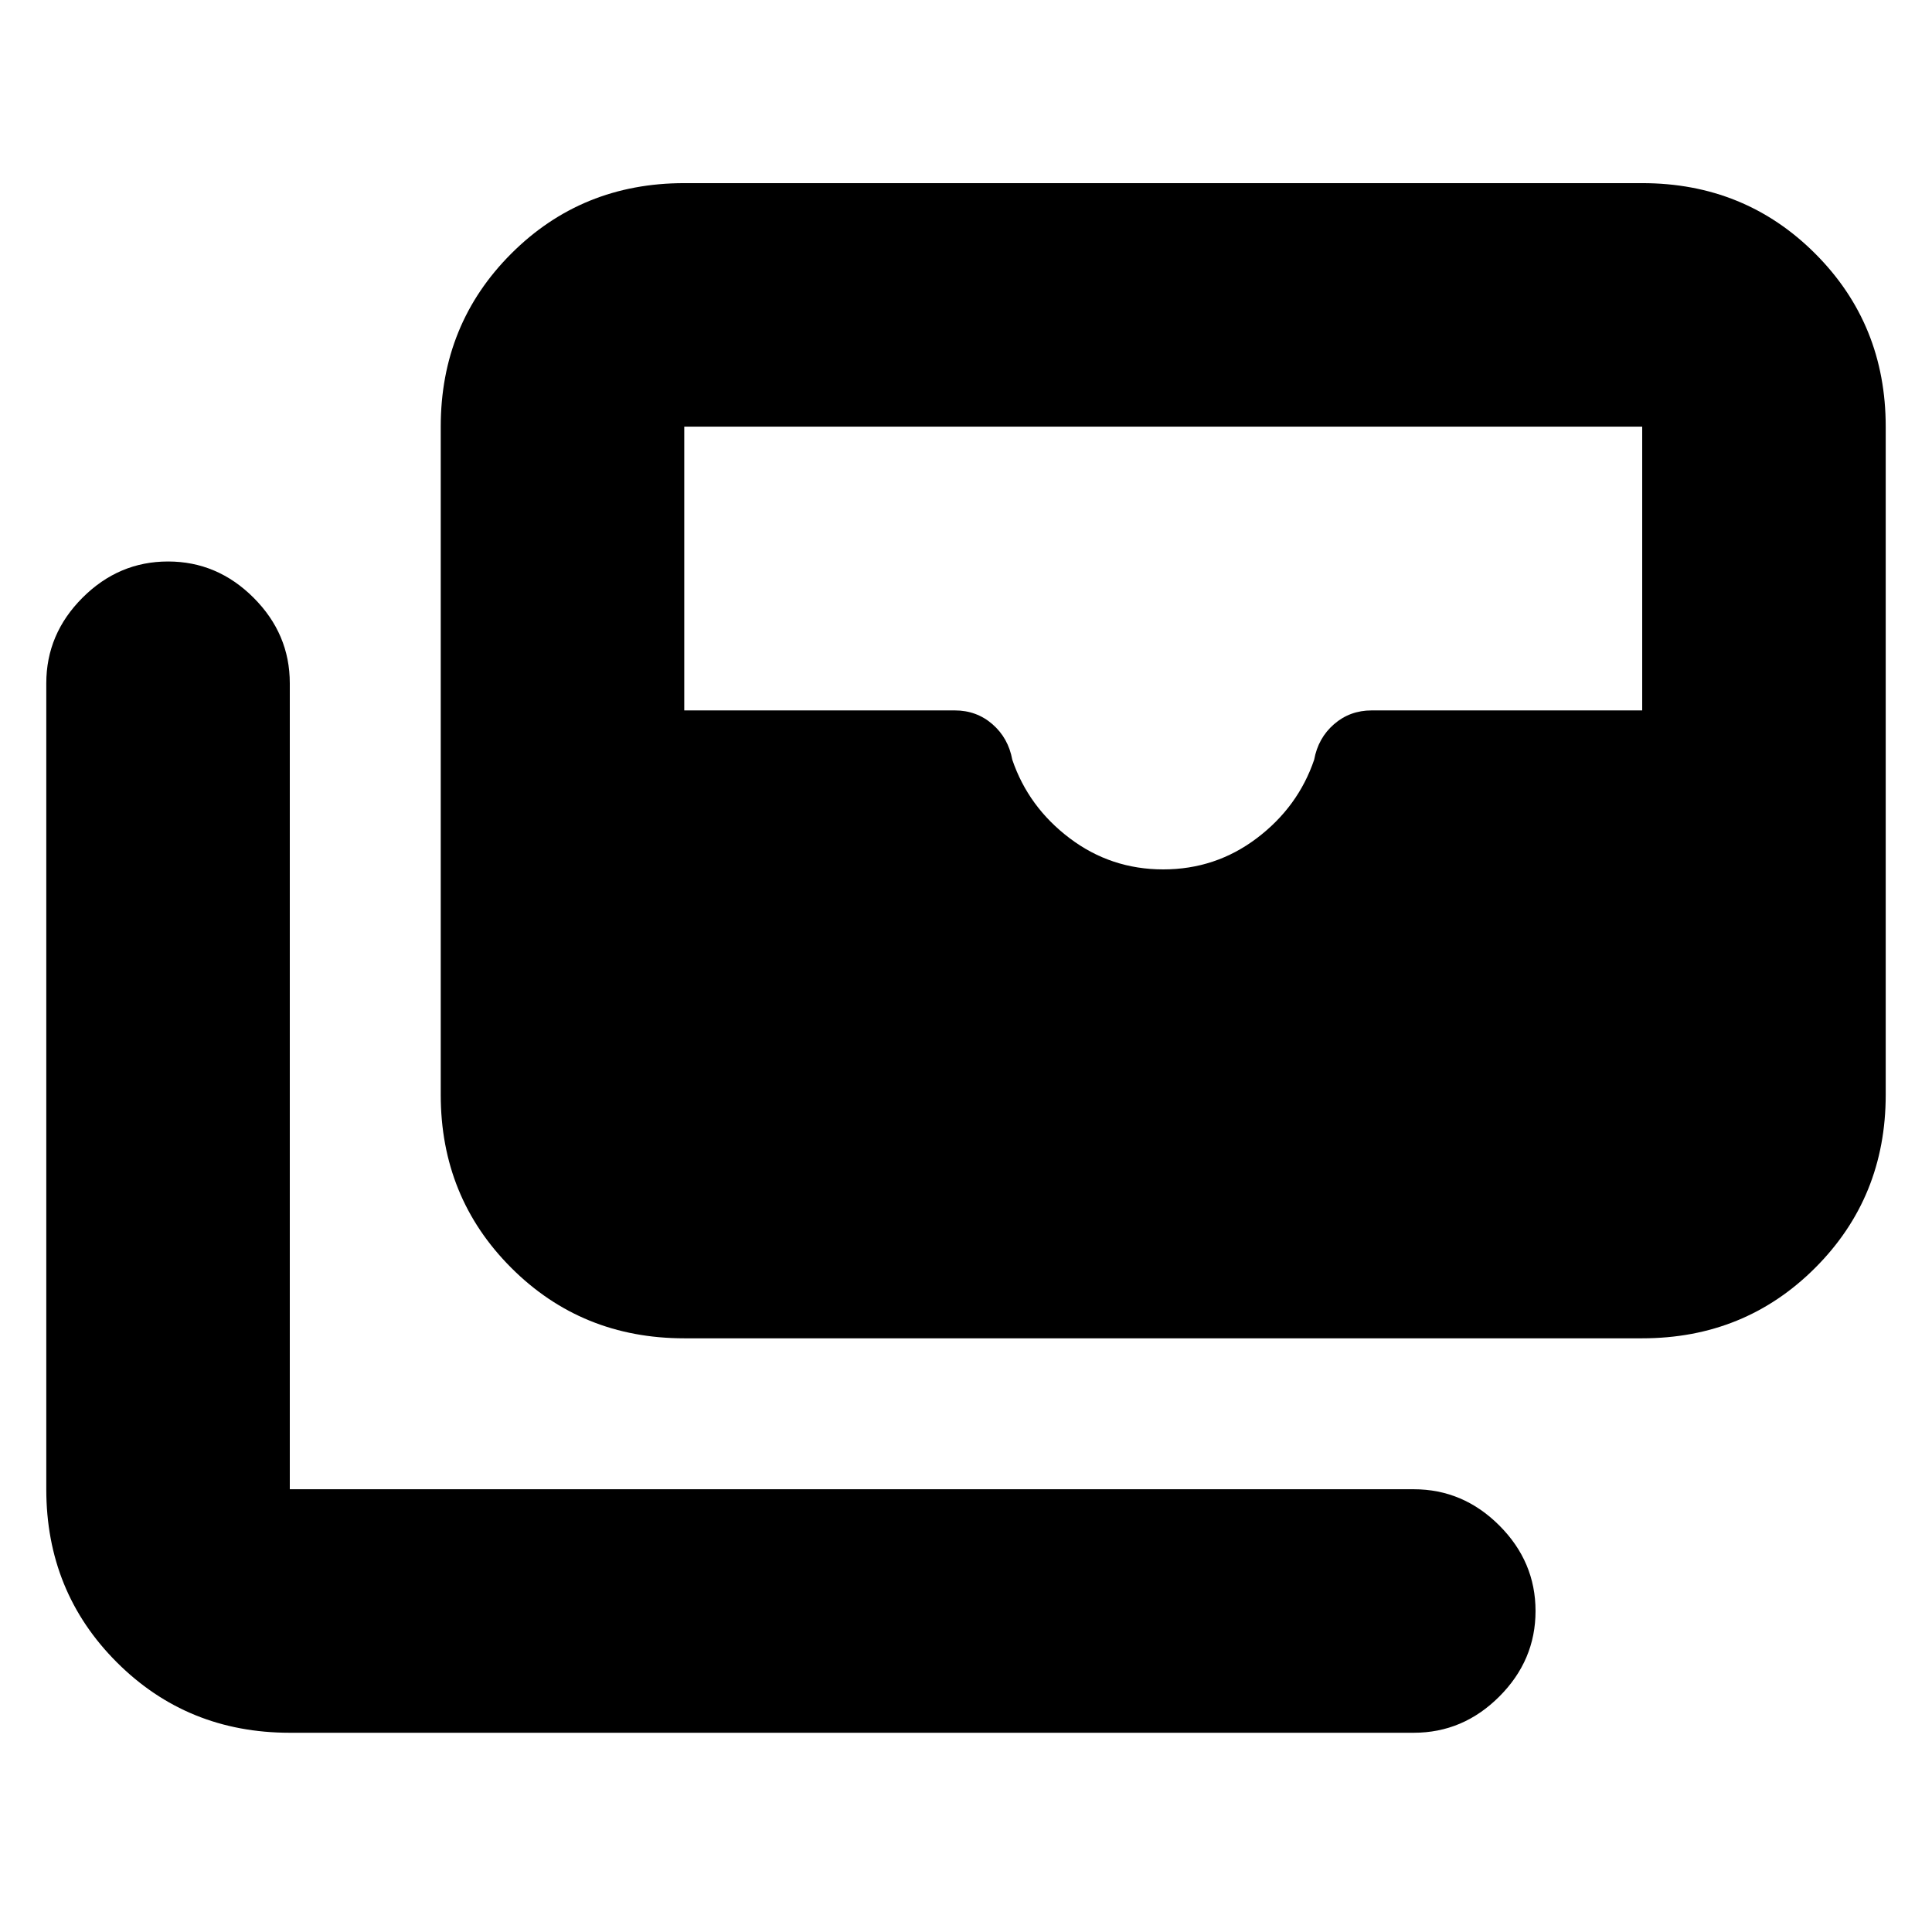 <svg xmlns="http://www.w3.org/2000/svg" height="24" viewBox="0 -960 960 960" width="24"><path d="M340-295q-50.938 0-85.969-35.031Q219-365.062 219-416v-332q0-50.938 35.031-85.969Q289.062-869 340-869h476q50.938 0 85.969 35.031Q937-798.938 937-748v332q0 50.938-35.031 85.969Q866.938-295 816-295H340Zm238-233q26 0 46.5-15.5t28.5-39q1.971-10.78 9.853-17.64 7.882-6.86 18.721-6.86H816v-141H340v141h134.426q10.839 0 18.721 6.86T503-582.5q8 23.5 28.5 39T578-528ZM144-99q-50.938 0-85.969-35.031Q23-169.062 23-220v-400.5Q23-645 41-663t42.5-18q24.5 0 42.5 18t18 42.5V-220h558.5q24.5 0 42.5 18t18 42.5q0 24.5-18 42.5t-42.5 18H144Z"/></svg>